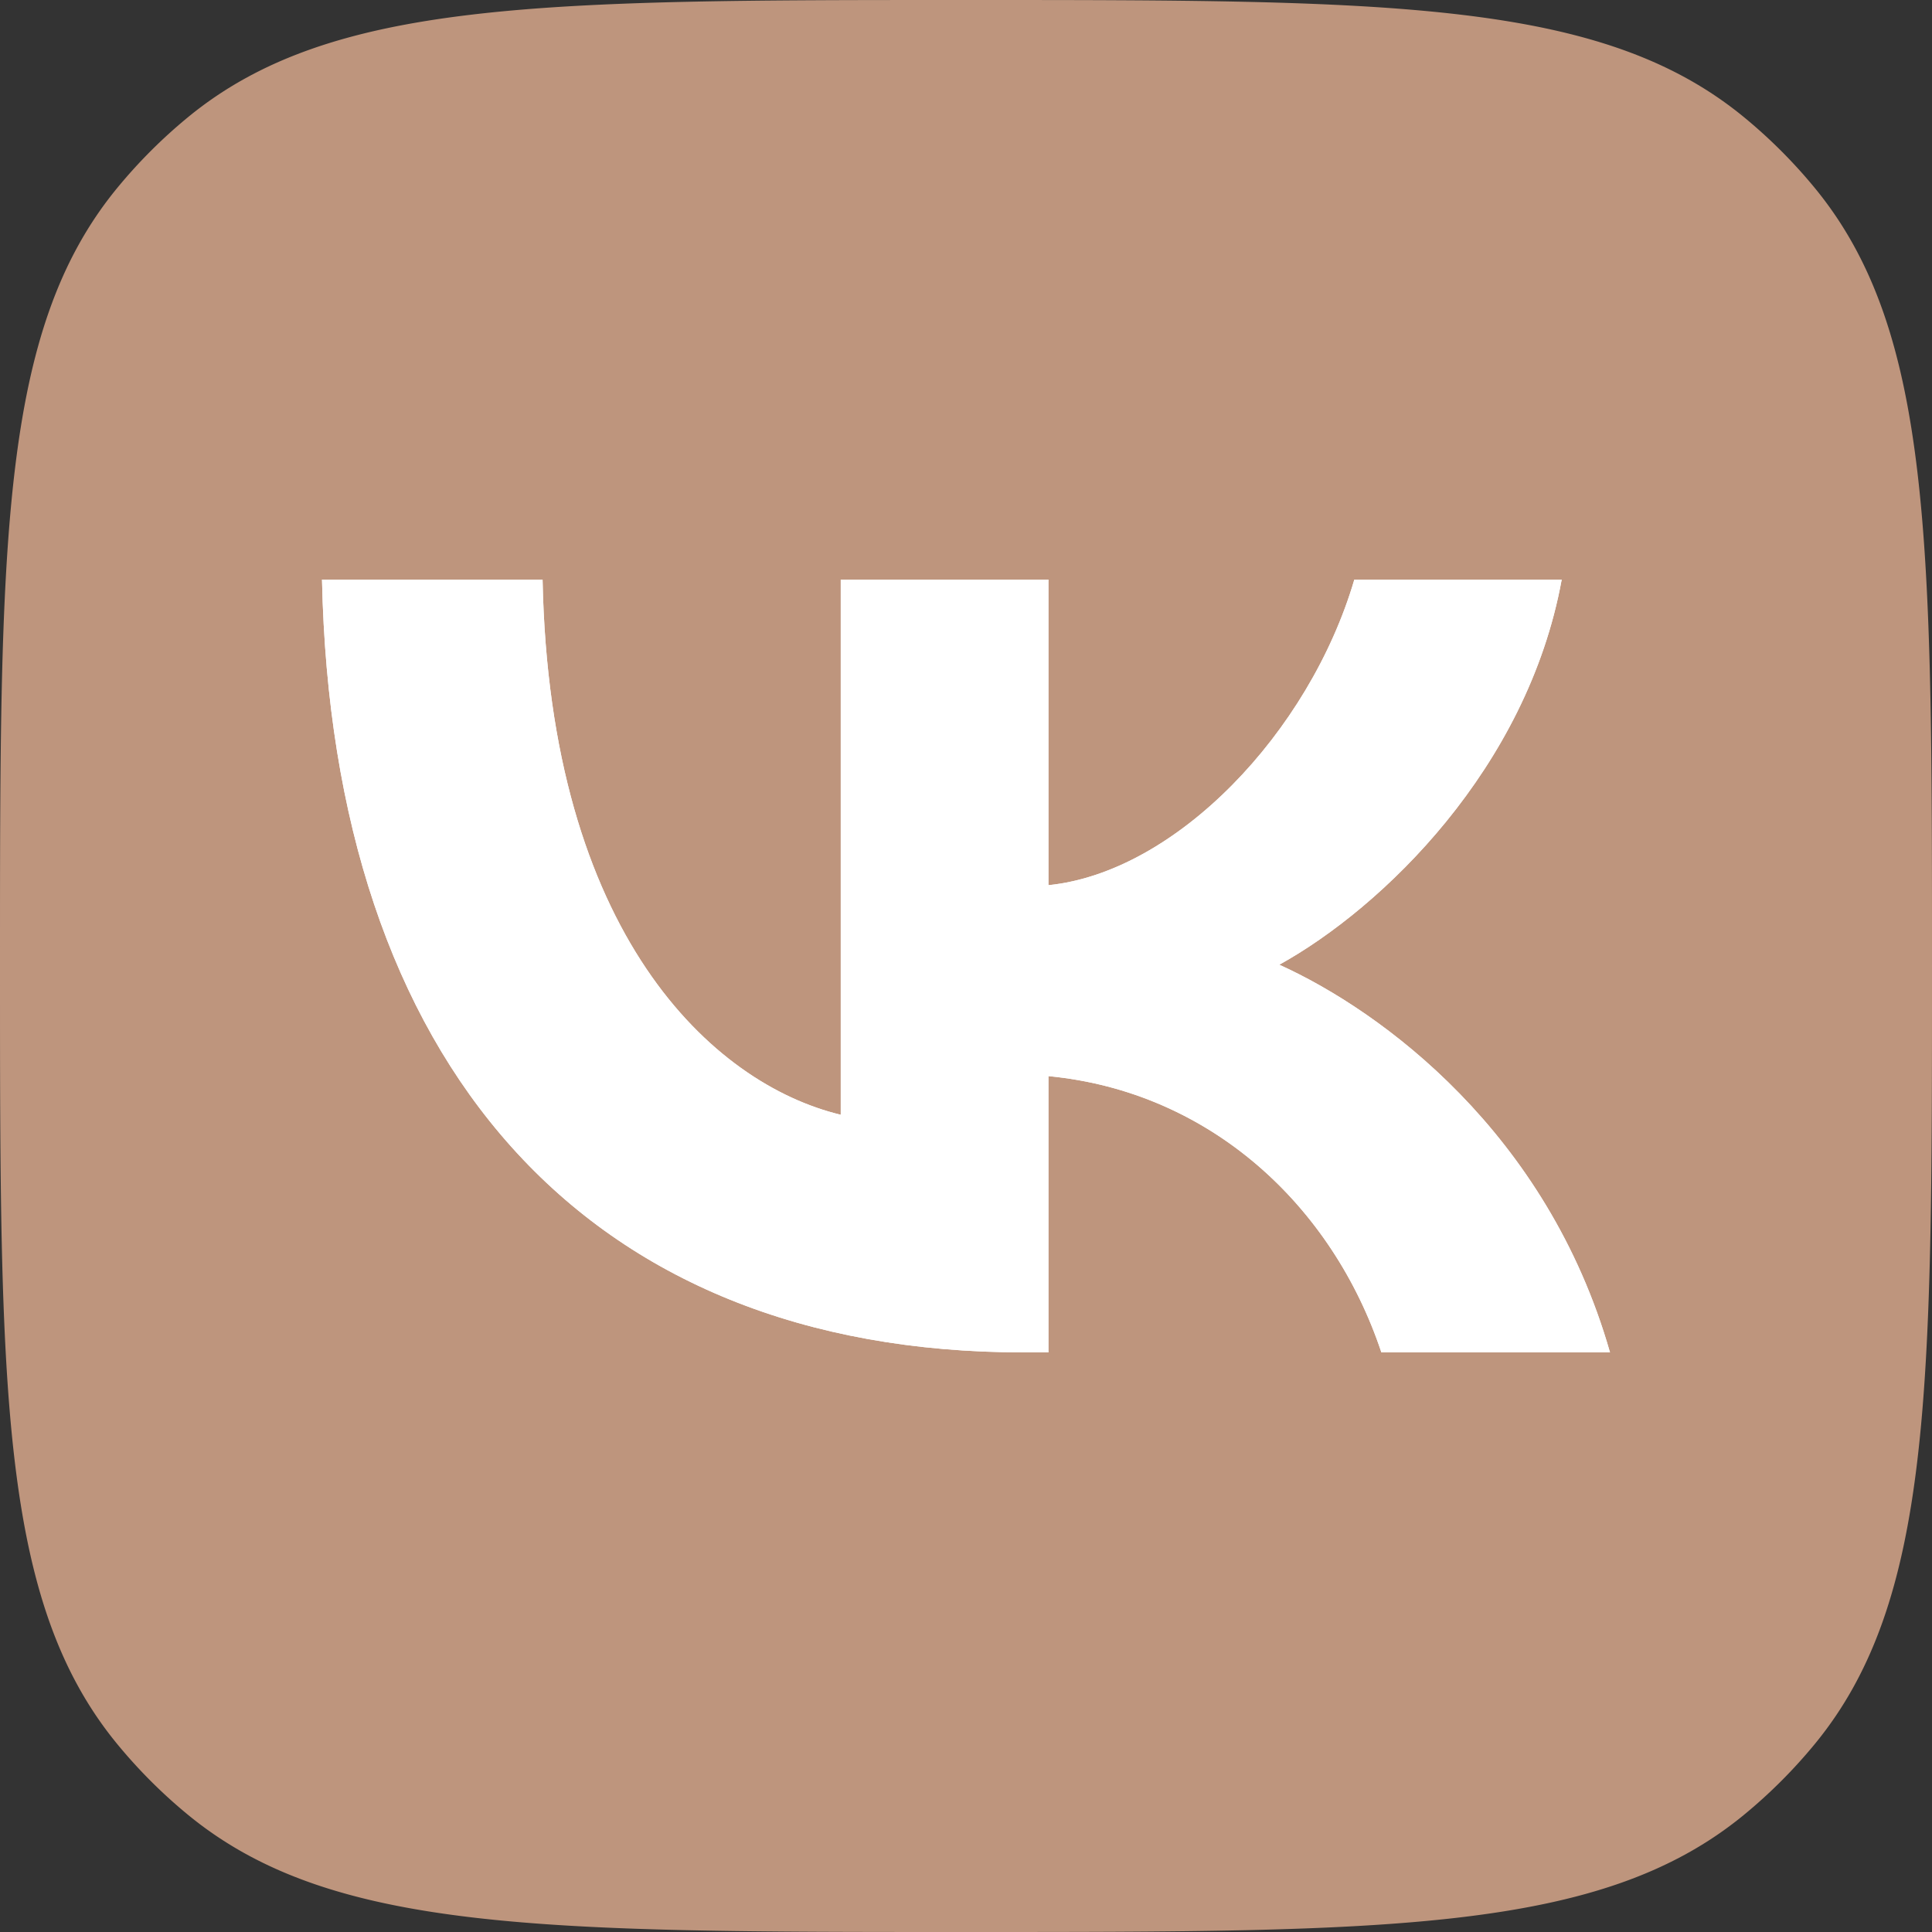 <svg width="6" height="6" fill="none" xmlns="http://www.w3.org/2000/svg"><rect width="100%" height="100%" fill="#333333" stroke="none"/><path d="M0 3C0 1.685 0 1.028.363.585A1.6 1.6 0 01.585.363C1.028 0 1.685 0 3 0s1.972 0 2.415.363a1.6 1.6 0 01.222.222C6 1.028 6 1.685 6 3s0 1.972-.363 2.415a1.6 1.6 0 01-.222.222C4.972 6 4.315 6 3 6S1.028 6 .585 5.637a1.6 1.6 0 01-.222-.222C0 4.972 0 4.315 0 3z" fill="#BE957D"/><path d="M3.179 4.2C1.812 4.2 1.032 3.3 1 1.8h.685c.022 1.1.527 1.566.926 1.662V1.8h.645v.949c.395-.04.81-.473.95-.949h.644c-.107.586-.557 1.019-.877 1.196.32.145.832.522 1.027 1.204h-.71c-.152-.456-.532-.81-1.034-.858V4.2H3.18z" fill="#FFFEFE"/><path fill-rule="evenodd" clip-rule="evenodd" d="M3.179 4.2C1.812 4.2 1.032 3.3 1 1.8h.685c.022 1.1.527 1.566.926 1.662V1.8h.645v.949c.395-.04.81-.473.95-.949h.644c-.107.586-.557 1.019-.877 1.196.32.145.832.522 1.027 1.204h-.71c-.152-.456-.532-.81-1.034-.858V4.2H3.18z" fill="#fff"/></svg>